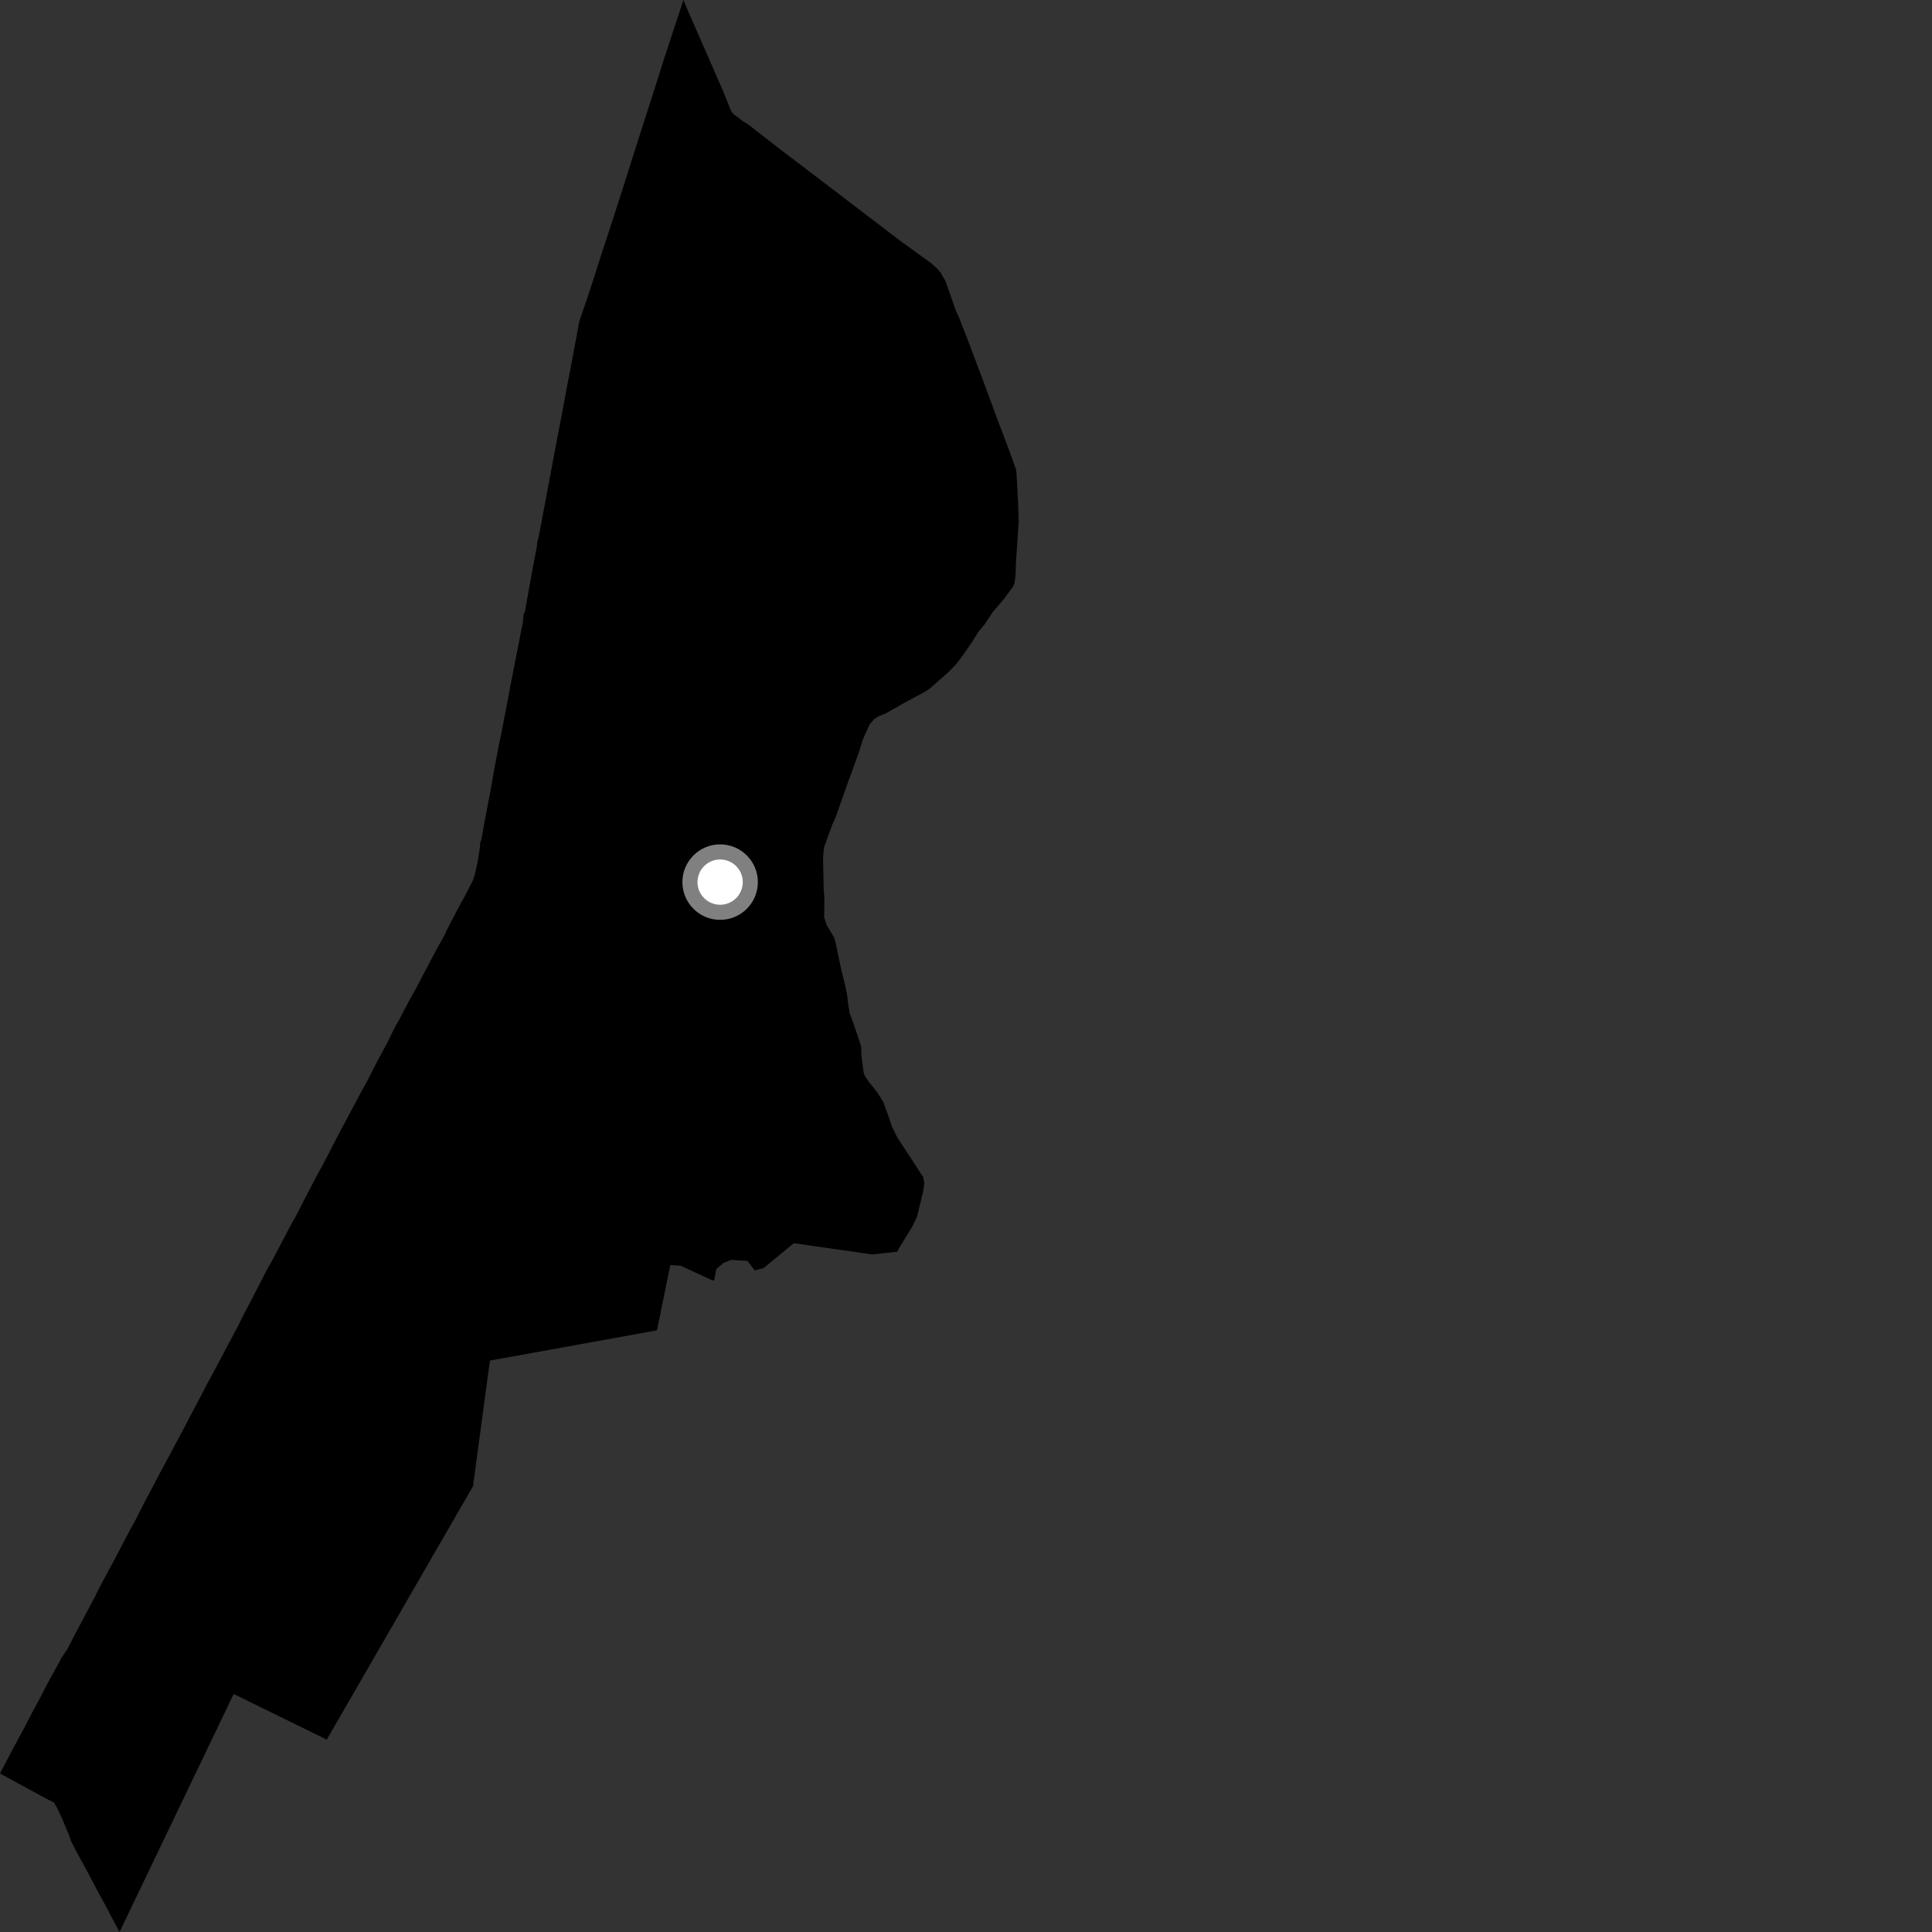 <?xml version="1.0" encoding="utf-8" ?>
<svg baseProfile="full" height="1024" version="1.1" width="1024" xmlns="http://www.w3.org/2000/svg" xmlns:ev="http://www.w3.org/2001/xml-events" xmlns:xlink="http://www.w3.org/1999/xlink"><rect width="100%" height="100%" fill="#333333" stroke="none"/><defs /><polygon fill="black" points="362.237,0.0 351.526,32.488 347.159,46.401 339.042,71.686 329.965,100.295 322.665,122.915 318.801,134.627 314.933,146.829 311.103,158.47 307.058,170.256 302.945,192.313 300.613,204.404 297.932,218.845 295.25,232.829 285.639,283.937 284.59,288.19 284.655,289.126 282.039,302.887 278.233,324.119 277.484,325.924 277.155,329.627 271.29,359.572 266.119,386.638 264.422,394.848 261.907,408.036 259.905,419.565 256.923,434.909 255.265,444.428 254.432,447.12 254.455,448.557 253.189,456.642 251.69,463.433 250.497,466.917 246.448,474.813 243.598,479.9 236.33,493.833 236.159,494.582 230.881,504.126 220.805,523.289 216.152,531.694 211.151,541.237 208.893,545.174 205.425,552.462 200.272,561.884 194.743,572.739 191.559,578.514 179.954,600.266 171.208,617.146 168.235,622.551 162.747,633.011 156.849,644.506 154.917,647.879 144.762,667.135 141.406,673.128 132.069,691.274 129.194,696.65 126.034,703.009 114.246,725.249 110.564,732.023 96.769,758.346 85.079,780.183 75.294,798.73 72.333,804.648 68.878,810.941 62.51,823.135 52.363,842.097 50.583,845.816 39.37,866.957 35.639,874.227 32.345,878.986 31.605,880.62 24.796,892.962 21.036,900.303 17.519,906.784 13.344,914.837 5.995,928.517 0.0,939.983 24.382,953.259 28.549,955.318 30.492,958.679 33.204,964.588 36.406,972.221 37.549,975.591 39.648,979.791 46.62,992.572 51.914,1002.675 56.146,1010.338 59.294,1016.477 63.361,1024.0 123.846,897.837 173.173,922.047 250.699,787.747 259.66,721.146 348.206,705.101 355.278,670.511 360.764,670.859 377.434,678.573 378.542,678.566 379.664,672.62 383.386,669.425 387.435,667.789 396.149,668.314 400.016,673.328 404.593,672.204 420.735,658.927 462.349,664.875 475.594,663.398 476.159,662.186 483.706,649.797 486.005,644.967 489.261,631.68 489.932,627.014 489.266,623.811 475.539,602.786 472.638,596.886 471.196,592.434 468.096,583.965 464.755,578.712 460.515,573.412 458.444,570.358 457.744,568.51 456.58,559.565 456.437,554.638 452.29,542.214 450.362,537.158 449.472,531.69 449.042,527.523 447.939,522.151 445.746,513.365 442.997,500.005 442.122,496.895 438.253,490.481 436.796,486.205 436.957,476.206 436.572,471.344 436.232,454.436 436.748,449.157 441.172,436.897 442.597,433.991 449.835,413.502 455.063,399.257 457.31,392.035 460.923,383.94 463.529,380.938 465.839,379.58 469.537,378.083 479.828,372.241 488.418,367.633 492.357,365.337 502.825,356.148 507.047,351.725 510.879,346.603 515.216,340.213 518.613,334.852 521.851,330.963 526.362,324.172 531.847,317.816 536.943,310.945 537.737,308.965 538.312,304.36 538.438,298.619 539.94,276.492 539.66,267.637 538.798,251.171 538.501,248.78 535.26,239.797 527.95,220.408 520.706,200.764 513.105,180.6 507.994,167.489 506.869,165.283 501.075,148.863 498.373,144.278 496.431,142.064 493.242,139.295 477.588,127.975 443.78,102.179 417.08,81.852 407.362,74.378 396.304,65.74 393.934,64.365 388.673,60.385 387.505,58.852 383.158,48.029 365.305,7.286 362.237,0.0" /><circle cx="381.684" cy="467.538" fill="rgb(100%,100%,100%)" r="16" stroke="grey" stroke-width="8" /></svg>